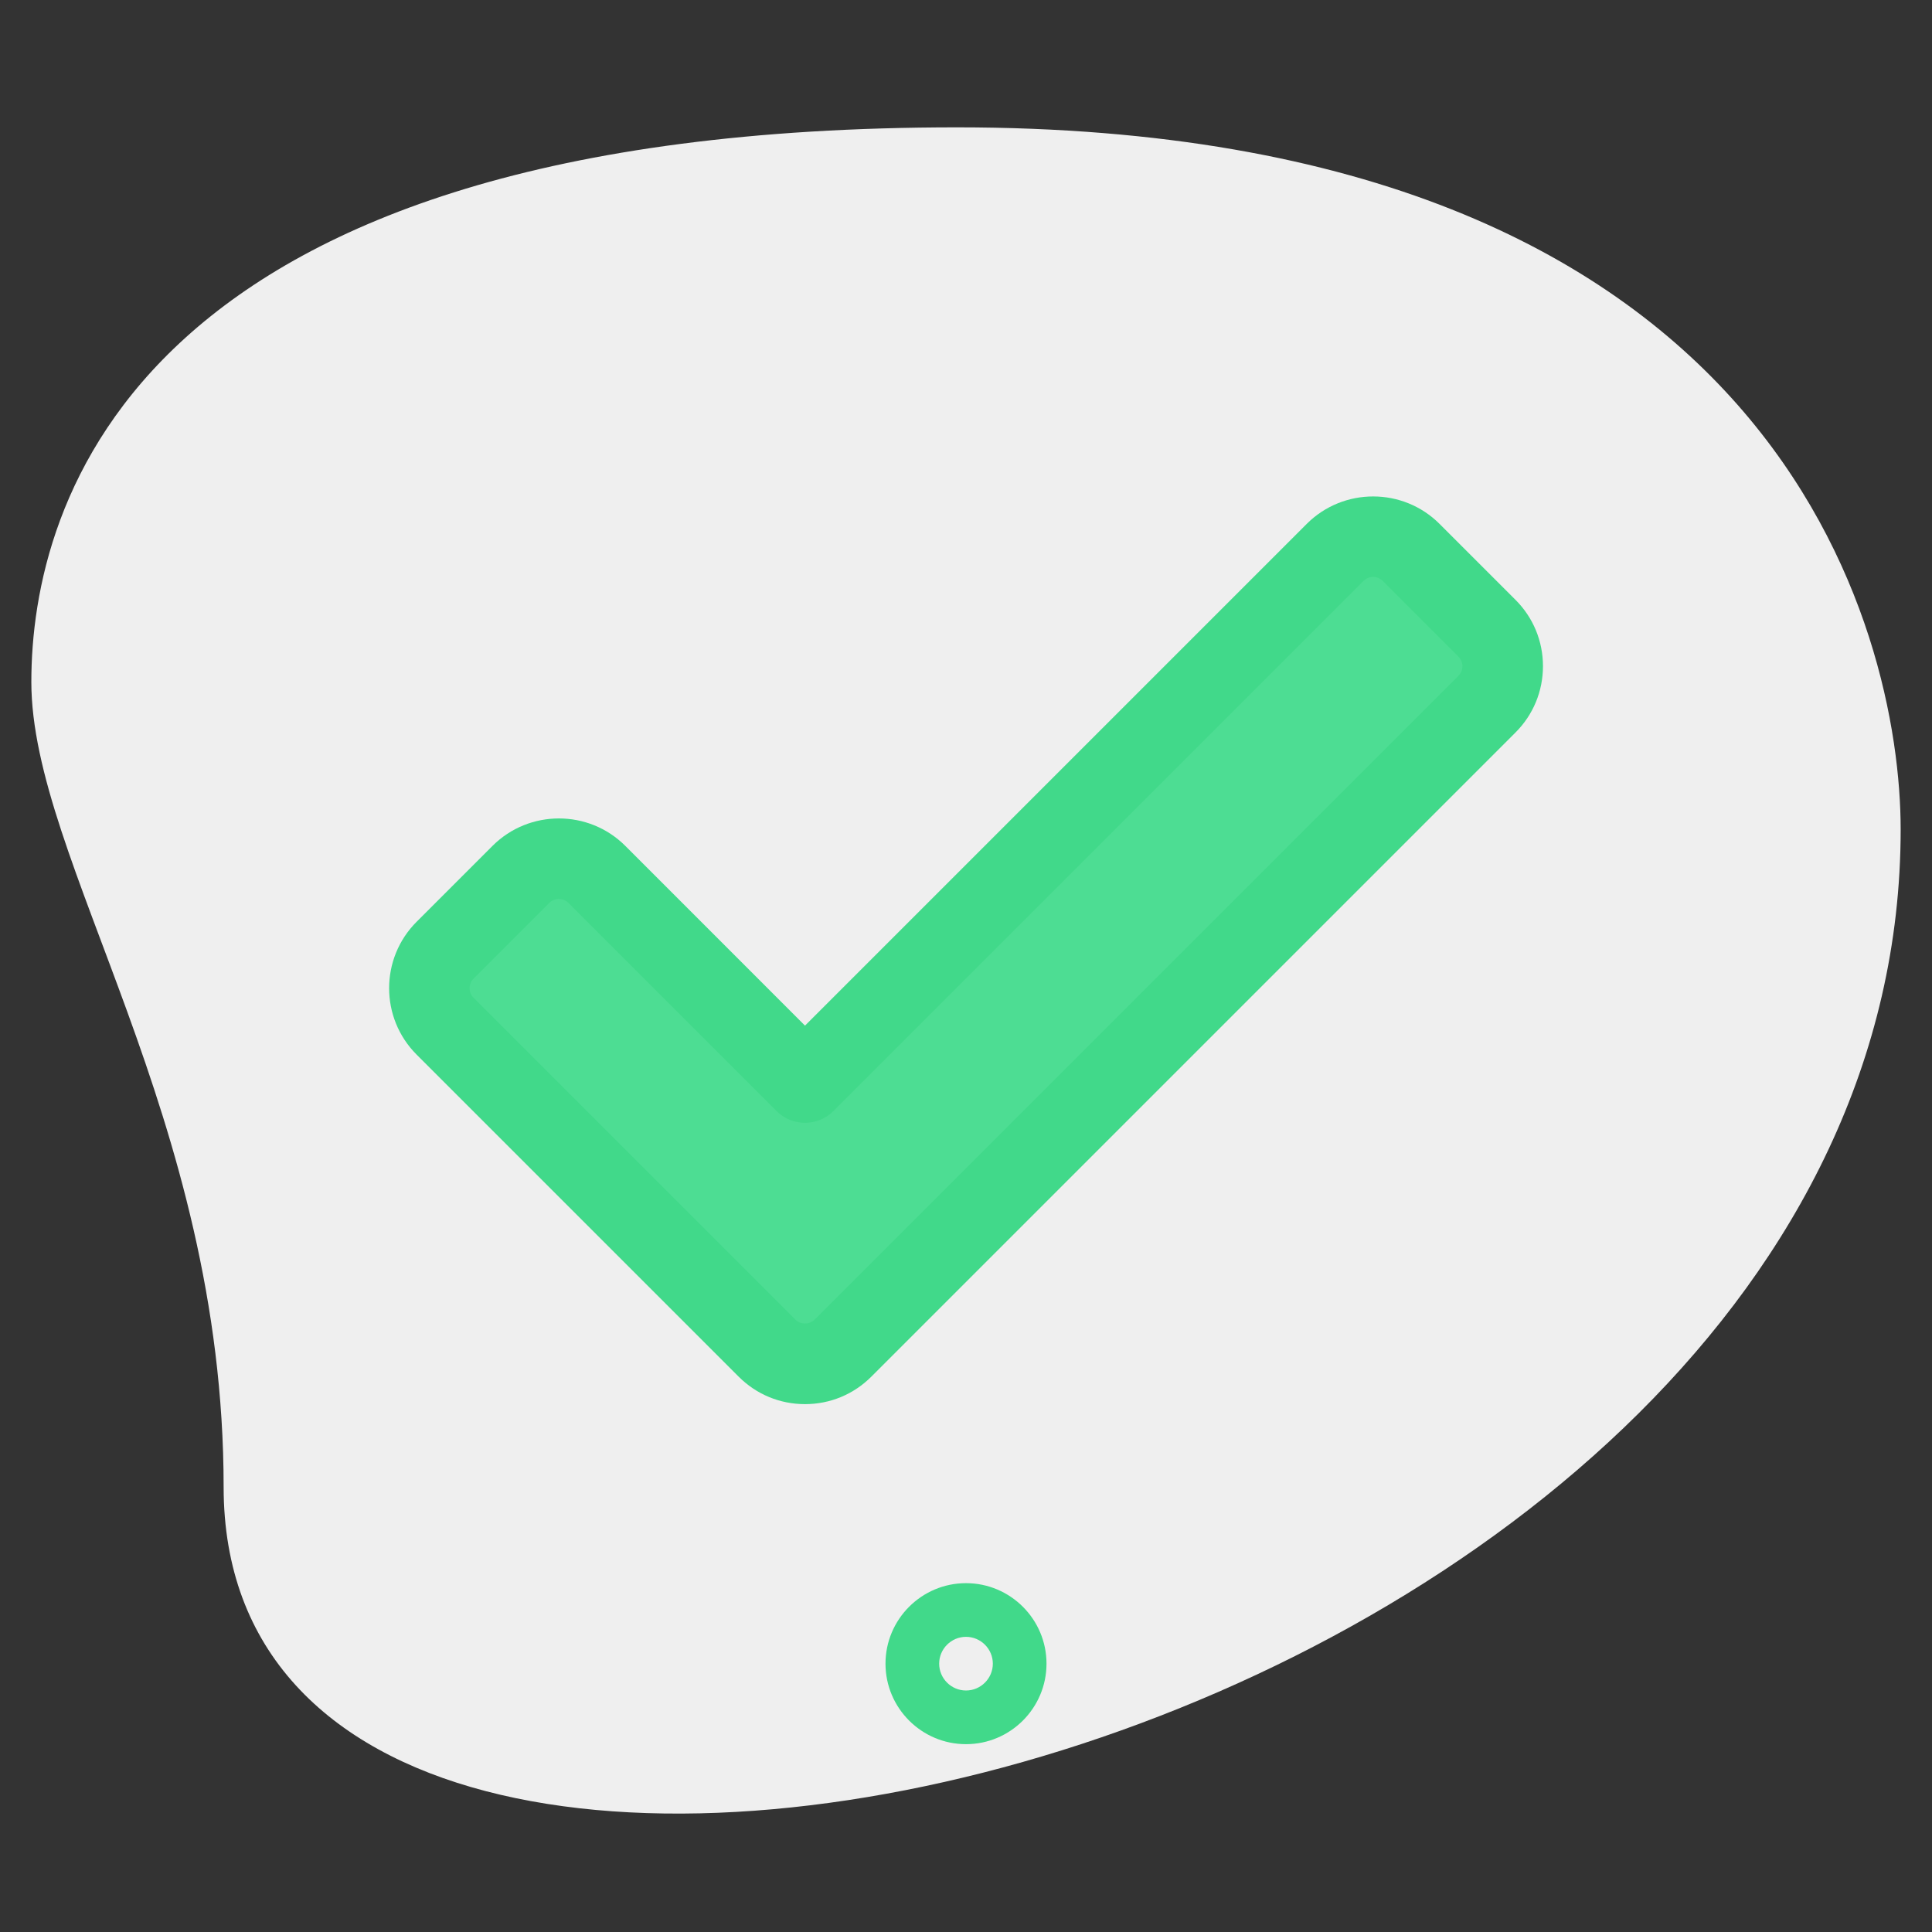 <?xml version="1.0"?>
<svg xmlns="http://www.w3.org/2000/svg" version="1.1" width="512" height="512" x="0" y="0" viewBox="0 0 36 36"
     style="enable-background:new 0 0 512 512" xml:space="preserve" class=""><rect x="0" y="0" width="36" height="36" fill="#333333" stroke="none"/><g><g xmlns="http://www.w3.org/2000/svg" id="bg"><g><path d="m4.167 27.707c0-6.917-3.583-11.667-3.583-15s1.916-10.334 17.249-10.334 17.583 9.417 17.583 13.083c.001 17.167-31.249 24.501-31.249 12.251z" fill="#efefef" data-original="#efefef" style="" class=""/></g></g><g xmlns="http://www.w3.org/2000/svg" id="color"><g><g><path d="m15.707 25.121c-.188.188-.442.293-.707.293s-.52-.105-.707-.293l-6-6c-.391-.391-.39-1.024 0-1.414l1.414-1.414c.391-.391 1.024-.391 1.414 0l3.879 3.878 9.879-9.878c.391-.391 1.024-.391 1.414 0l1.414 1.414c.391.391.391 1.024 0 1.414z" fill="#4ddd93" data-original="#2fdf84" style="" class=""/></g></g><g><g><path d="m10.543 19.121c-.391-.391-.39-1.024 0-1.414l.996-.996-.418-.418c-.391-.391-1.024-.391-1.414 0l-1.414 1.414c-.391.391-.391 1.024 0 1.414l6 6c.188.188.442.293.707.293s.52-.105.707-.293l.418-.418z" fill="#4ddd93" data-original="#00b871" style="" class=""/></g></g><g><path d="m18 32.5c-.827 0-1.5-.673-1.5-1.5s.673-1.5 1.5-1.5 1.5.673 1.5 1.5-.673 1.5-1.5 1.5zm0-2c-.275 0-.5.225-.5.5s.225.5.5.5.5-.225.5-.5-.225-.5-.5-.5z" fill="#41d98a" data-original="#a4afc1" style="" class=""/></g></g><g xmlns="http://www.w3.org/2000/svg" id="regular"><g><g><path d="m15 26.164c-.468 0-.907-.182-1.237-.513l-6-6c-.683-.683-.683-1.792 0-2.475l1.414-1.414c.682-.682 1.793-.682 2.475 0l3.348 3.349 9.349-9.349c.682-.682 1.793-.682 2.475 0l1.414 1.414c.331.33.513.77.513 1.237s-.182.907-.513 1.237l-12 12c-.331.332-.77.514-1.238.514zm-4.586-9.414c-.064 0-.128.024-.177.073l-1.414 1.414c-.098.098-.098.256 0 .354l6 6c.094.094.26.094.354 0l12-12c.098-.098.098-.256 0-.354l-1.414-1.414c-.098-.098-.256-.098-.354 0l-9.879 9.879c-.293.293-.768.293-1.061 0l-3.879-3.879c-.048-.049-.111-.073-.176-.073z" fill="#41d98a" data-original="#000000" style="" class=""/></g></g></g></g></svg>
